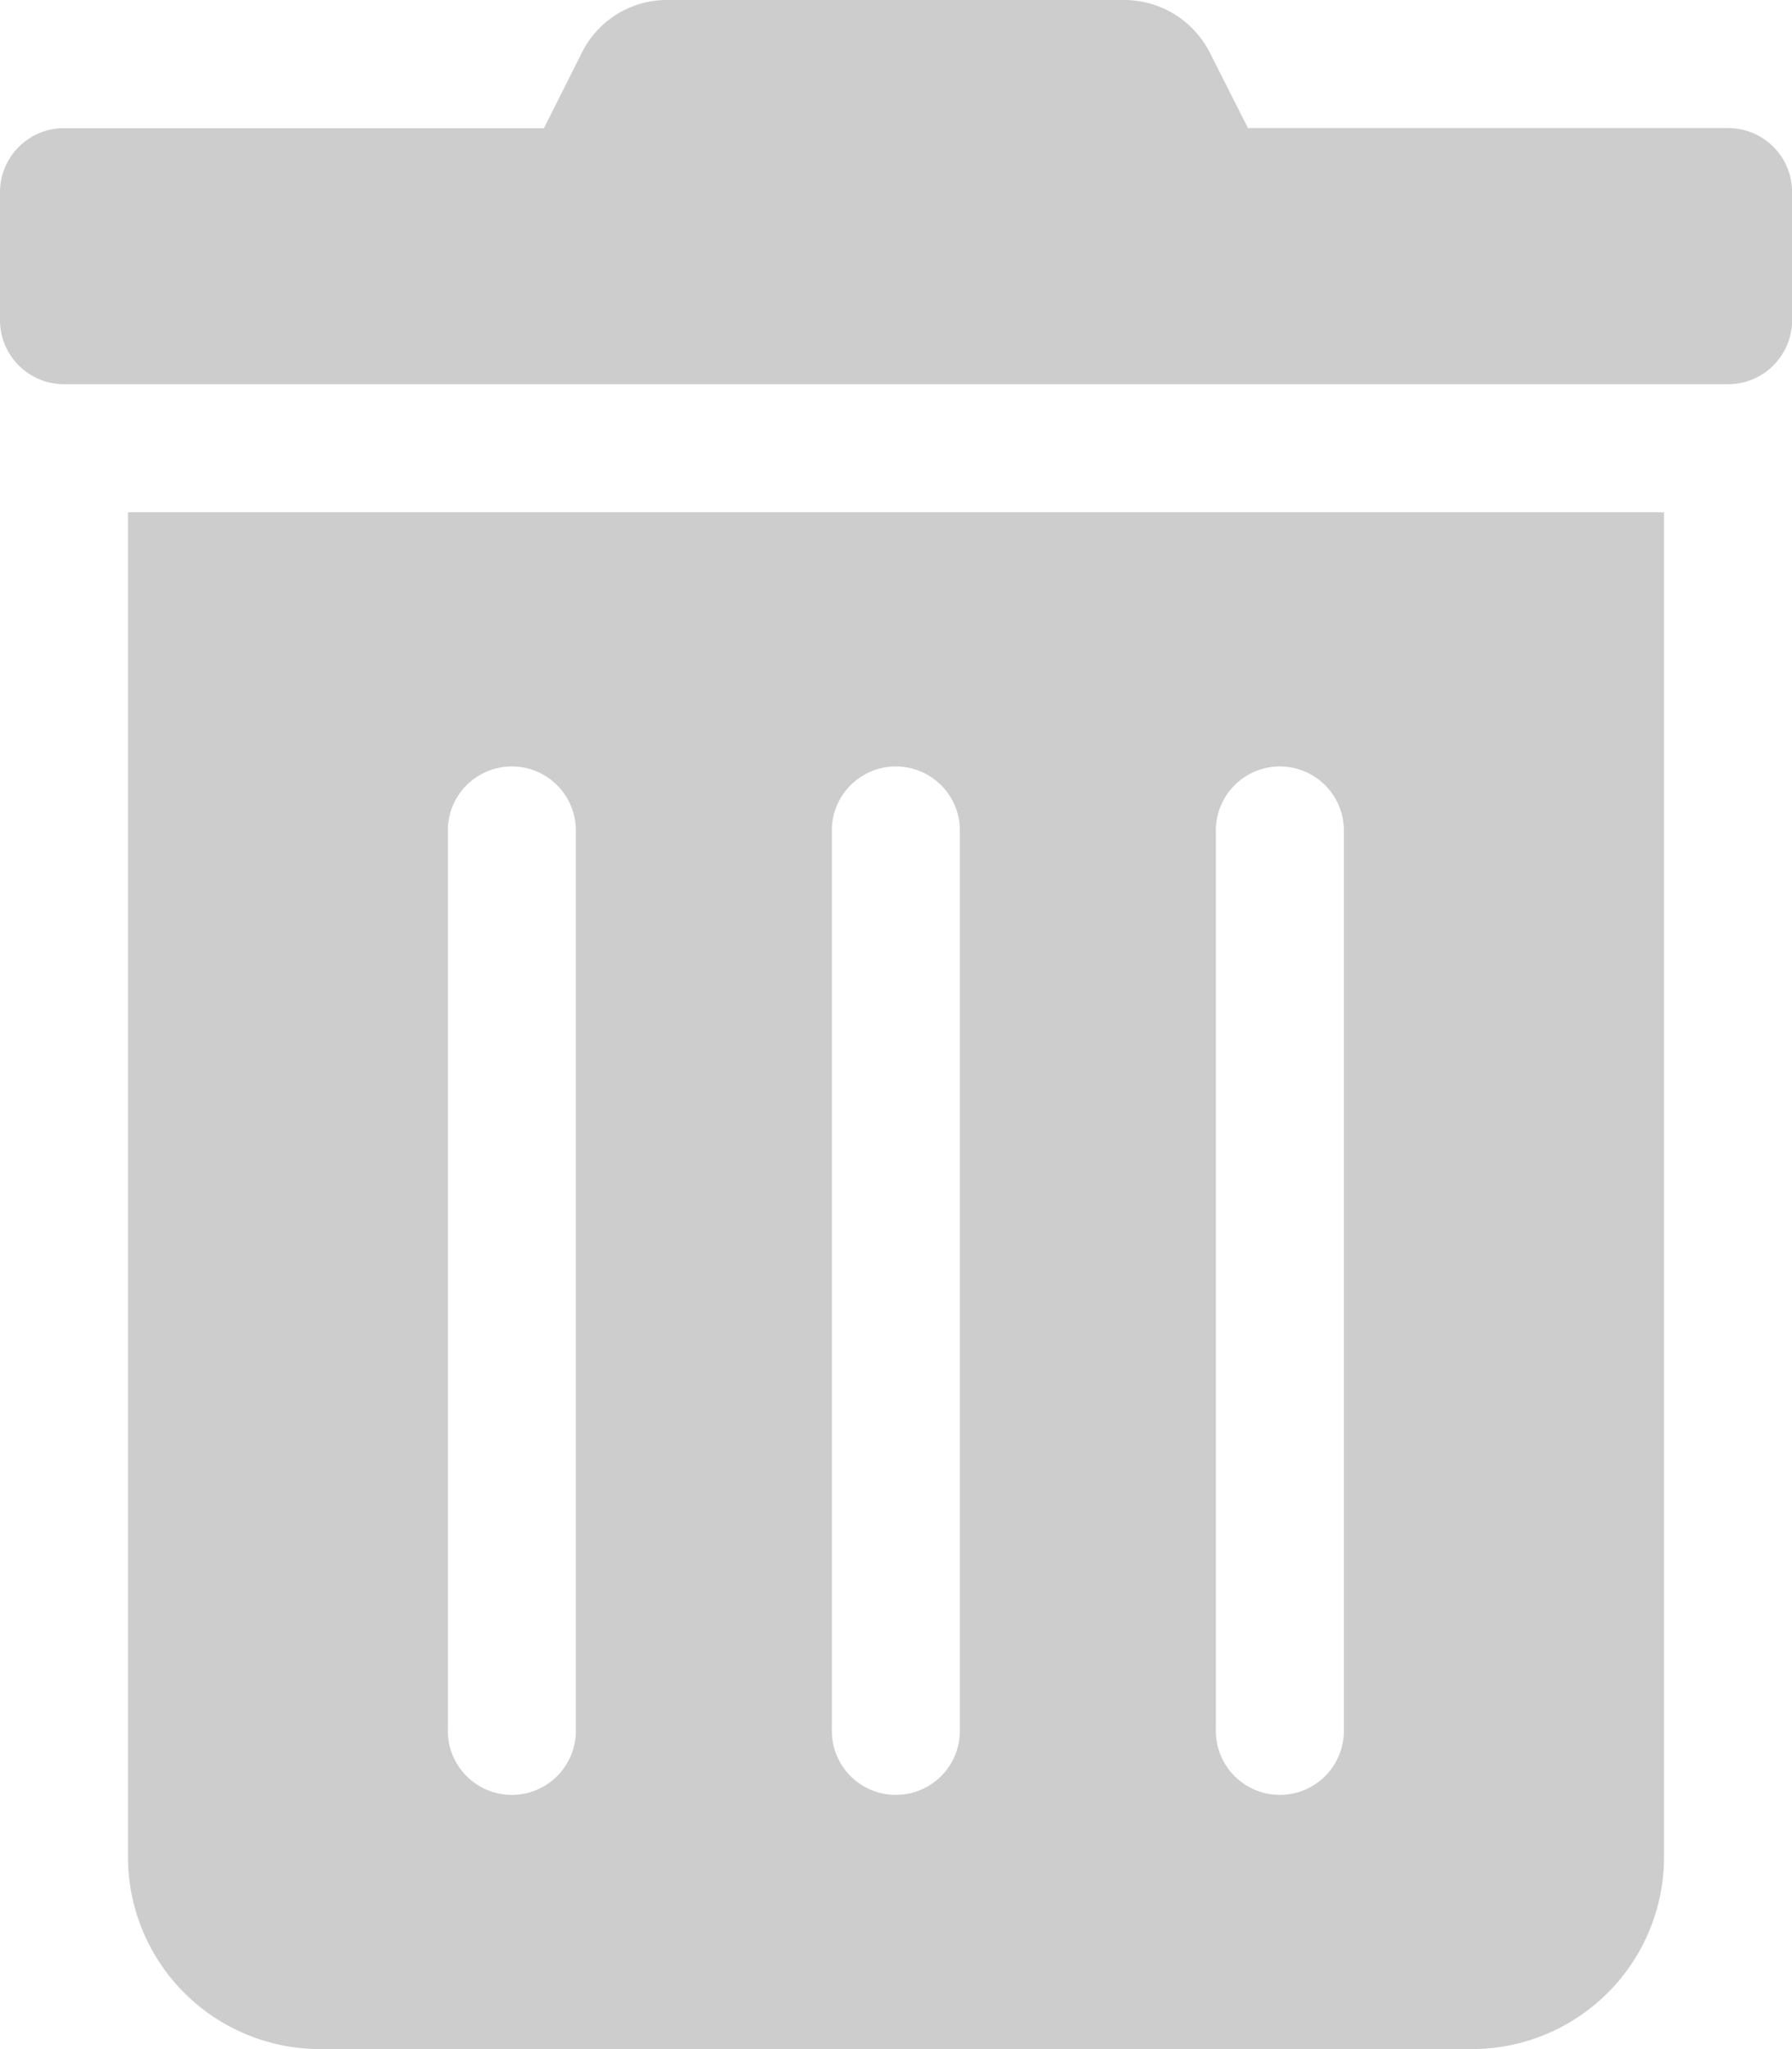 <svg xmlns="http://www.w3.org/2000/svg" width="31.098" height="35.54" viewBox="0 0 31.098 35.54"><defs><style>.a{fill:#cdcdcd;}</style></defs><path class="a" d="M2.221,32.208A3.332,3.332,0,0,0,5.553,35.54H25.545a3.332,3.332,0,0,0,3.332-3.332V8.885H2.221ZM21.1,14.438a1.111,1.111,0,1,1,2.221,0V29.987a1.111,1.111,0,1,1-2.221,0Zm-6.664,0a1.111,1.111,0,1,1,2.221,0V29.987a1.111,1.111,0,1,1-2.221,0Zm-6.664,0a1.111,1.111,0,1,1,2.221,0V29.987a1.111,1.111,0,1,1-2.221,0ZM29.987,2.221h-8.33L21,.923A1.666,1.666,0,0,0,19.513,0H11.578a1.647,1.647,0,0,0-1.485.923l-.653,1.3H1.111A1.111,1.111,0,0,0,0,3.332V5.553A1.111,1.111,0,0,0,1.111,6.664H29.987A1.111,1.111,0,0,0,31.1,5.553V3.332A1.111,1.111,0,0,0,29.987,2.221Z" transform="translate(0 0)"/></svg>